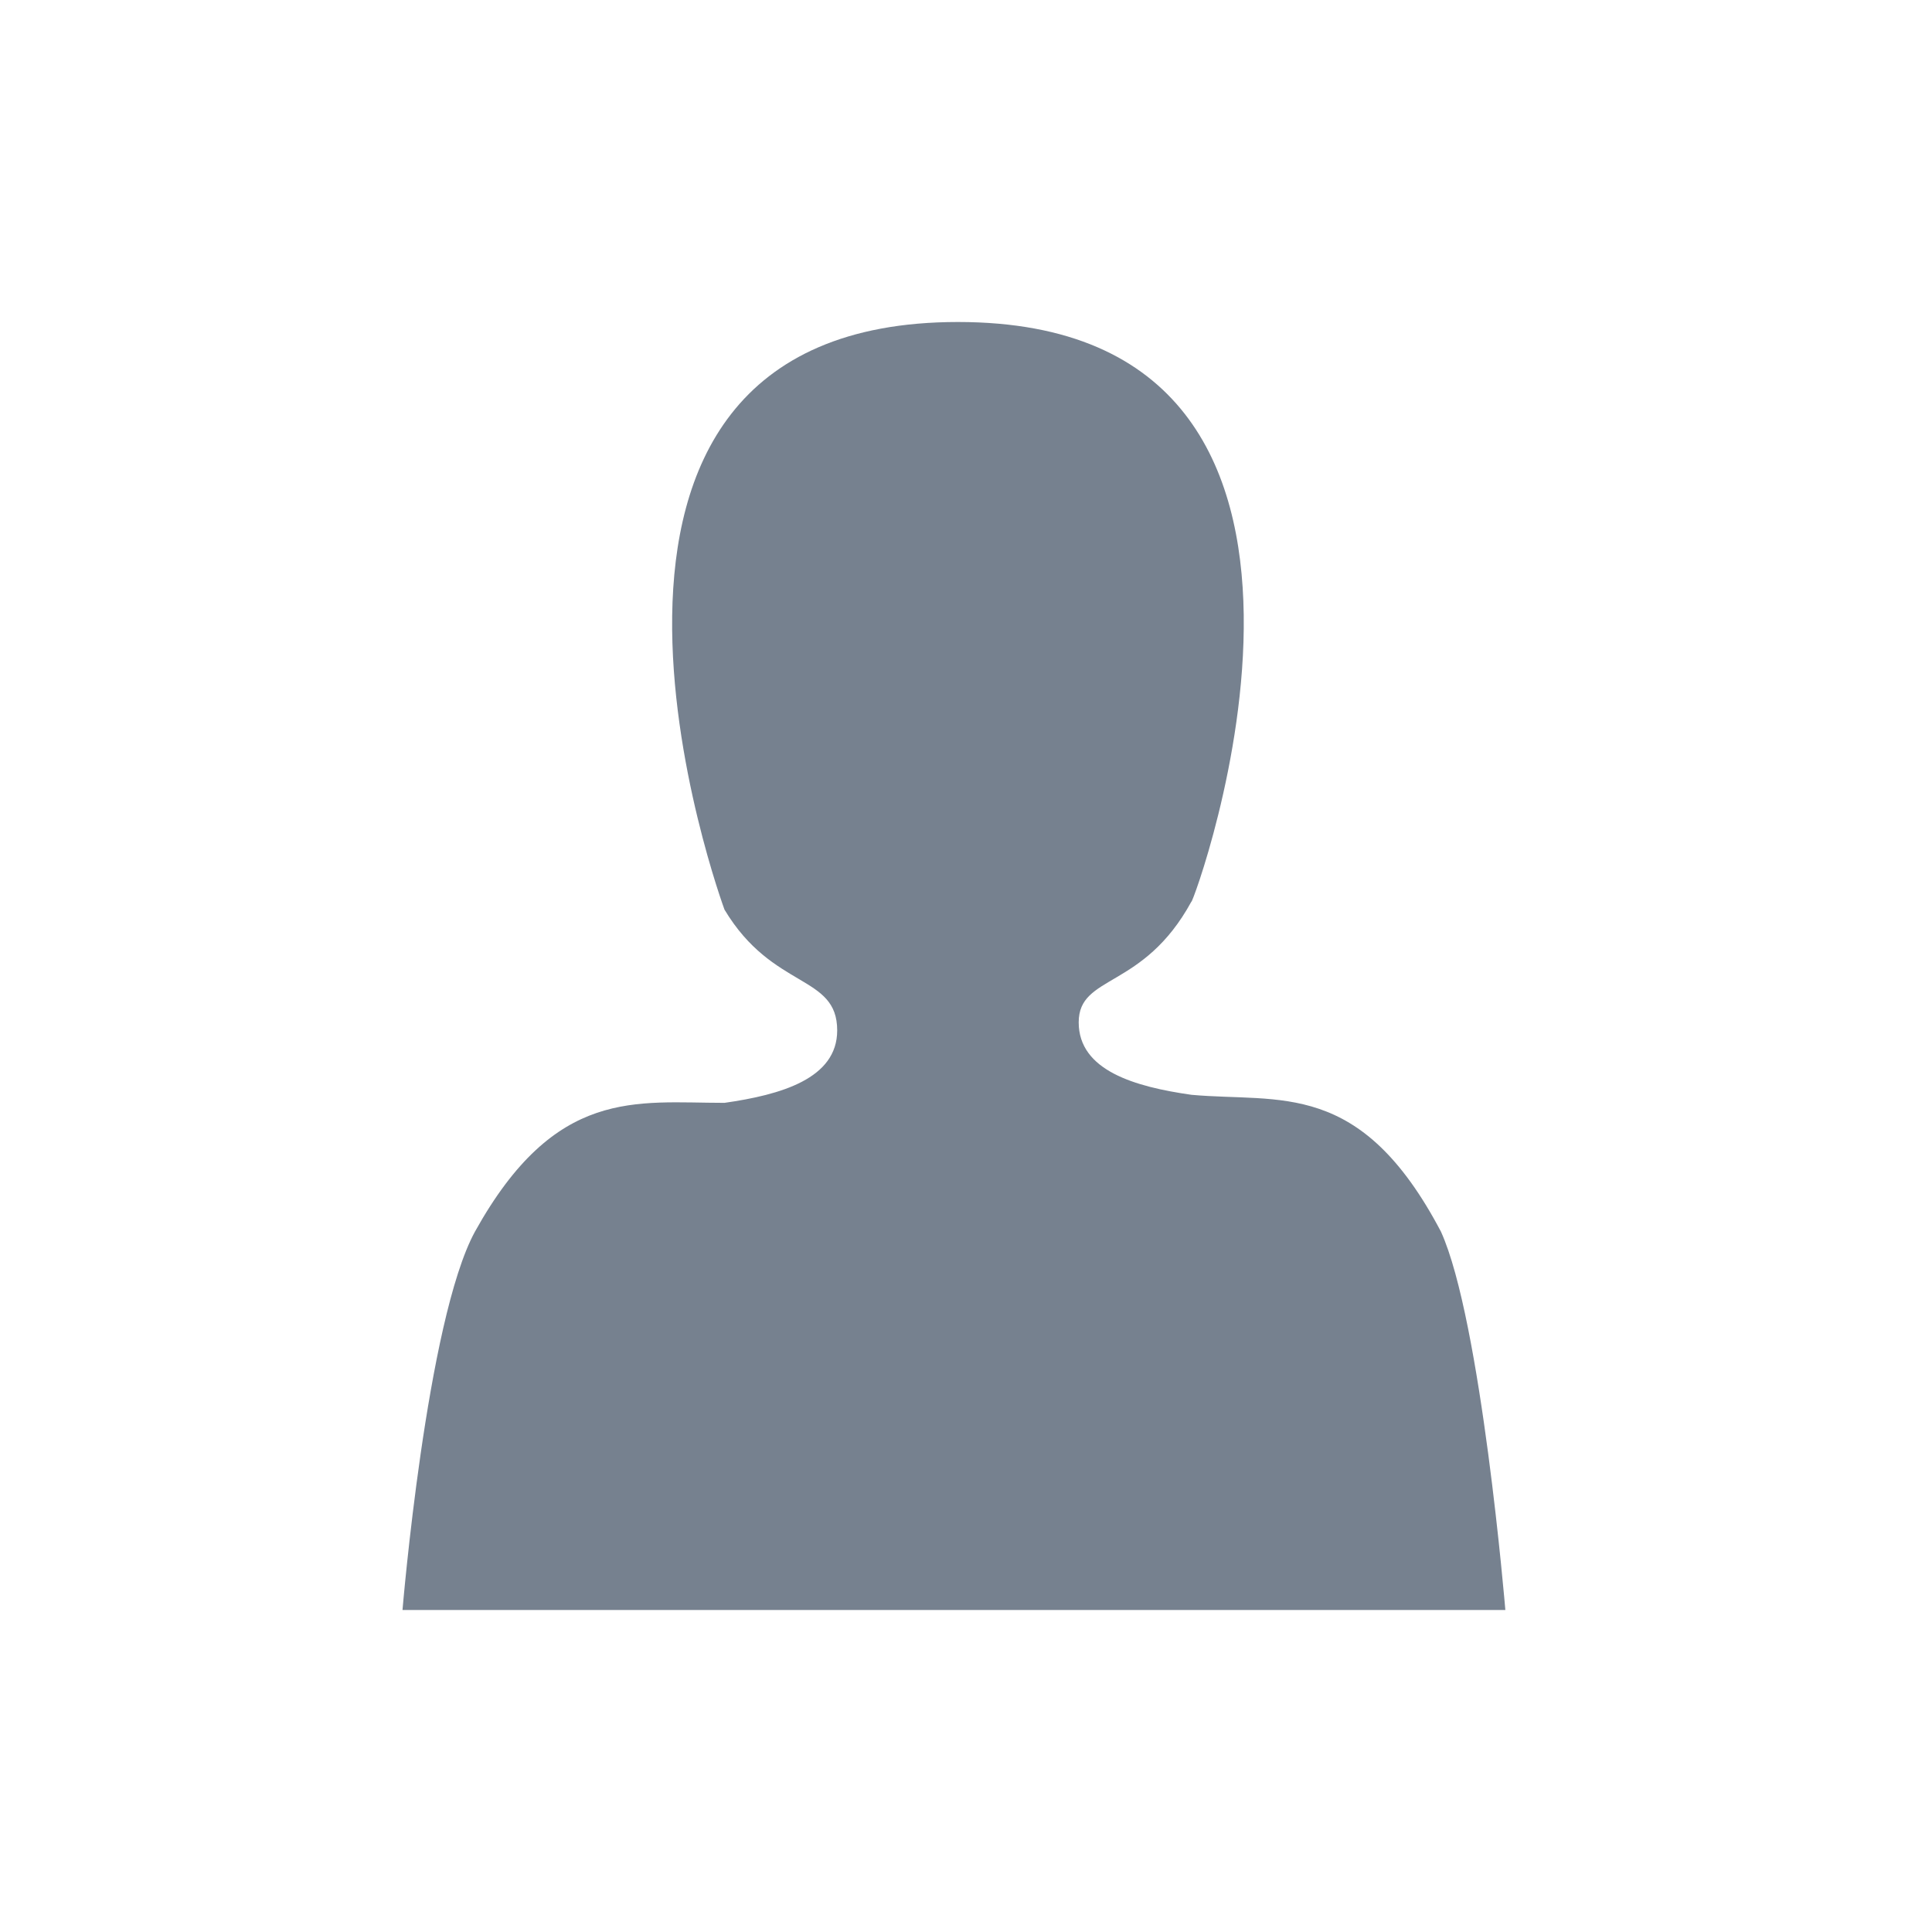 <svg width="24" height="24" viewBox="0 0 24 24" fill="none" xmlns="http://www.w3.org/2000/svg">
<path d="M11.9 4C6.3 4 9 11.3 9 11.3C9.6 12.3 10.4 12.1 10.4 12.8C10.4 13.4 9.7 13.6 9 13.7C7.9 13.7 6.9 13.5 5.9 15.3C5.3 16.4 5 20 5 20H18.7C18.7 20 18.4 16.4 17.9 15.3C16.9 13.4 15.9 13.7 14.8 13.6C14.1 13.5 13.4 13.3 13.4 12.7C13.4 12.1 14.2 12.3 14.8 11.2C14.8 11.3 17.5 4 11.9 4V4Z" fill="#1C2E45" fill-opacity="0.6"/>
</svg>
